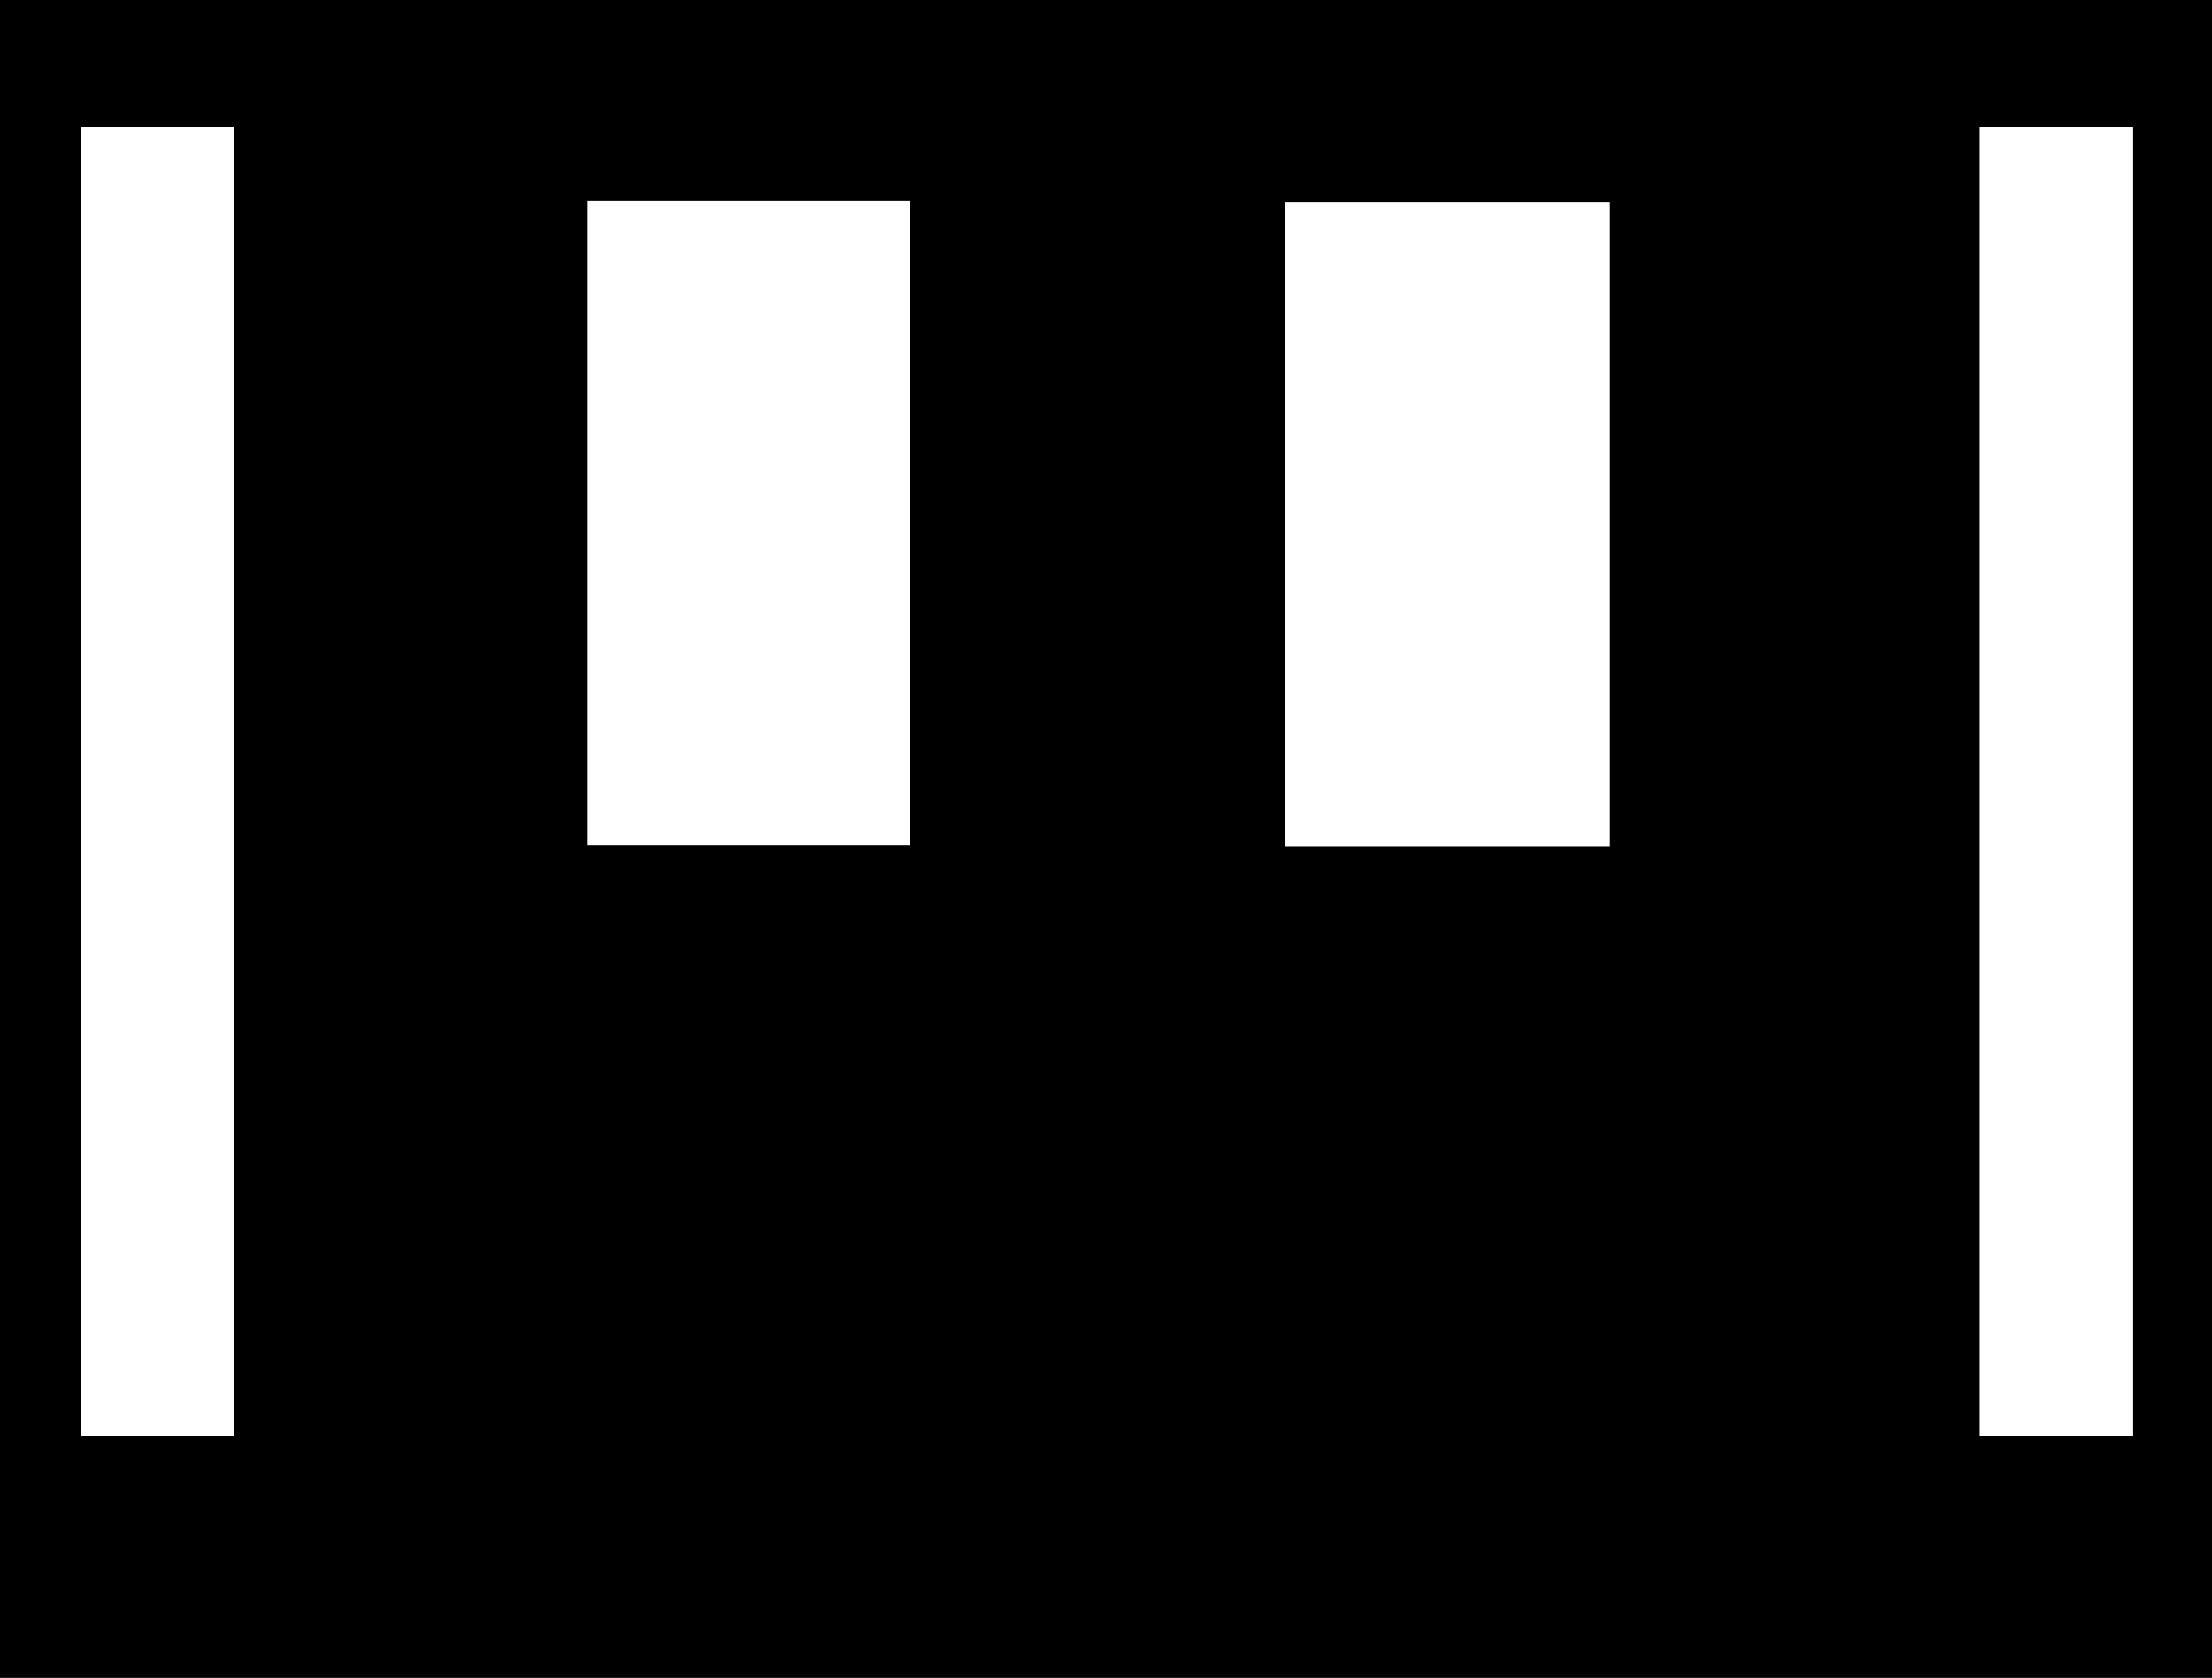 <svg width="989" height="750" viewBox="0 0 989 750" fill="none" xmlns="http://www.w3.org/2000/svg">
<path fill-rule="evenodd" clip-rule="evenodd" d="M0 0H989V750H0V0ZM953.75 56.75H885.125V642H953.75V56.75ZM104.75 56.75H36.125V642H104.75V56.75ZM574.413 90.25H719.875V378.375H574.413V90.25ZM406.913 89.75H262.413V377.875H406.913V89.75Z" fill="currentColor"/>
</svg>

